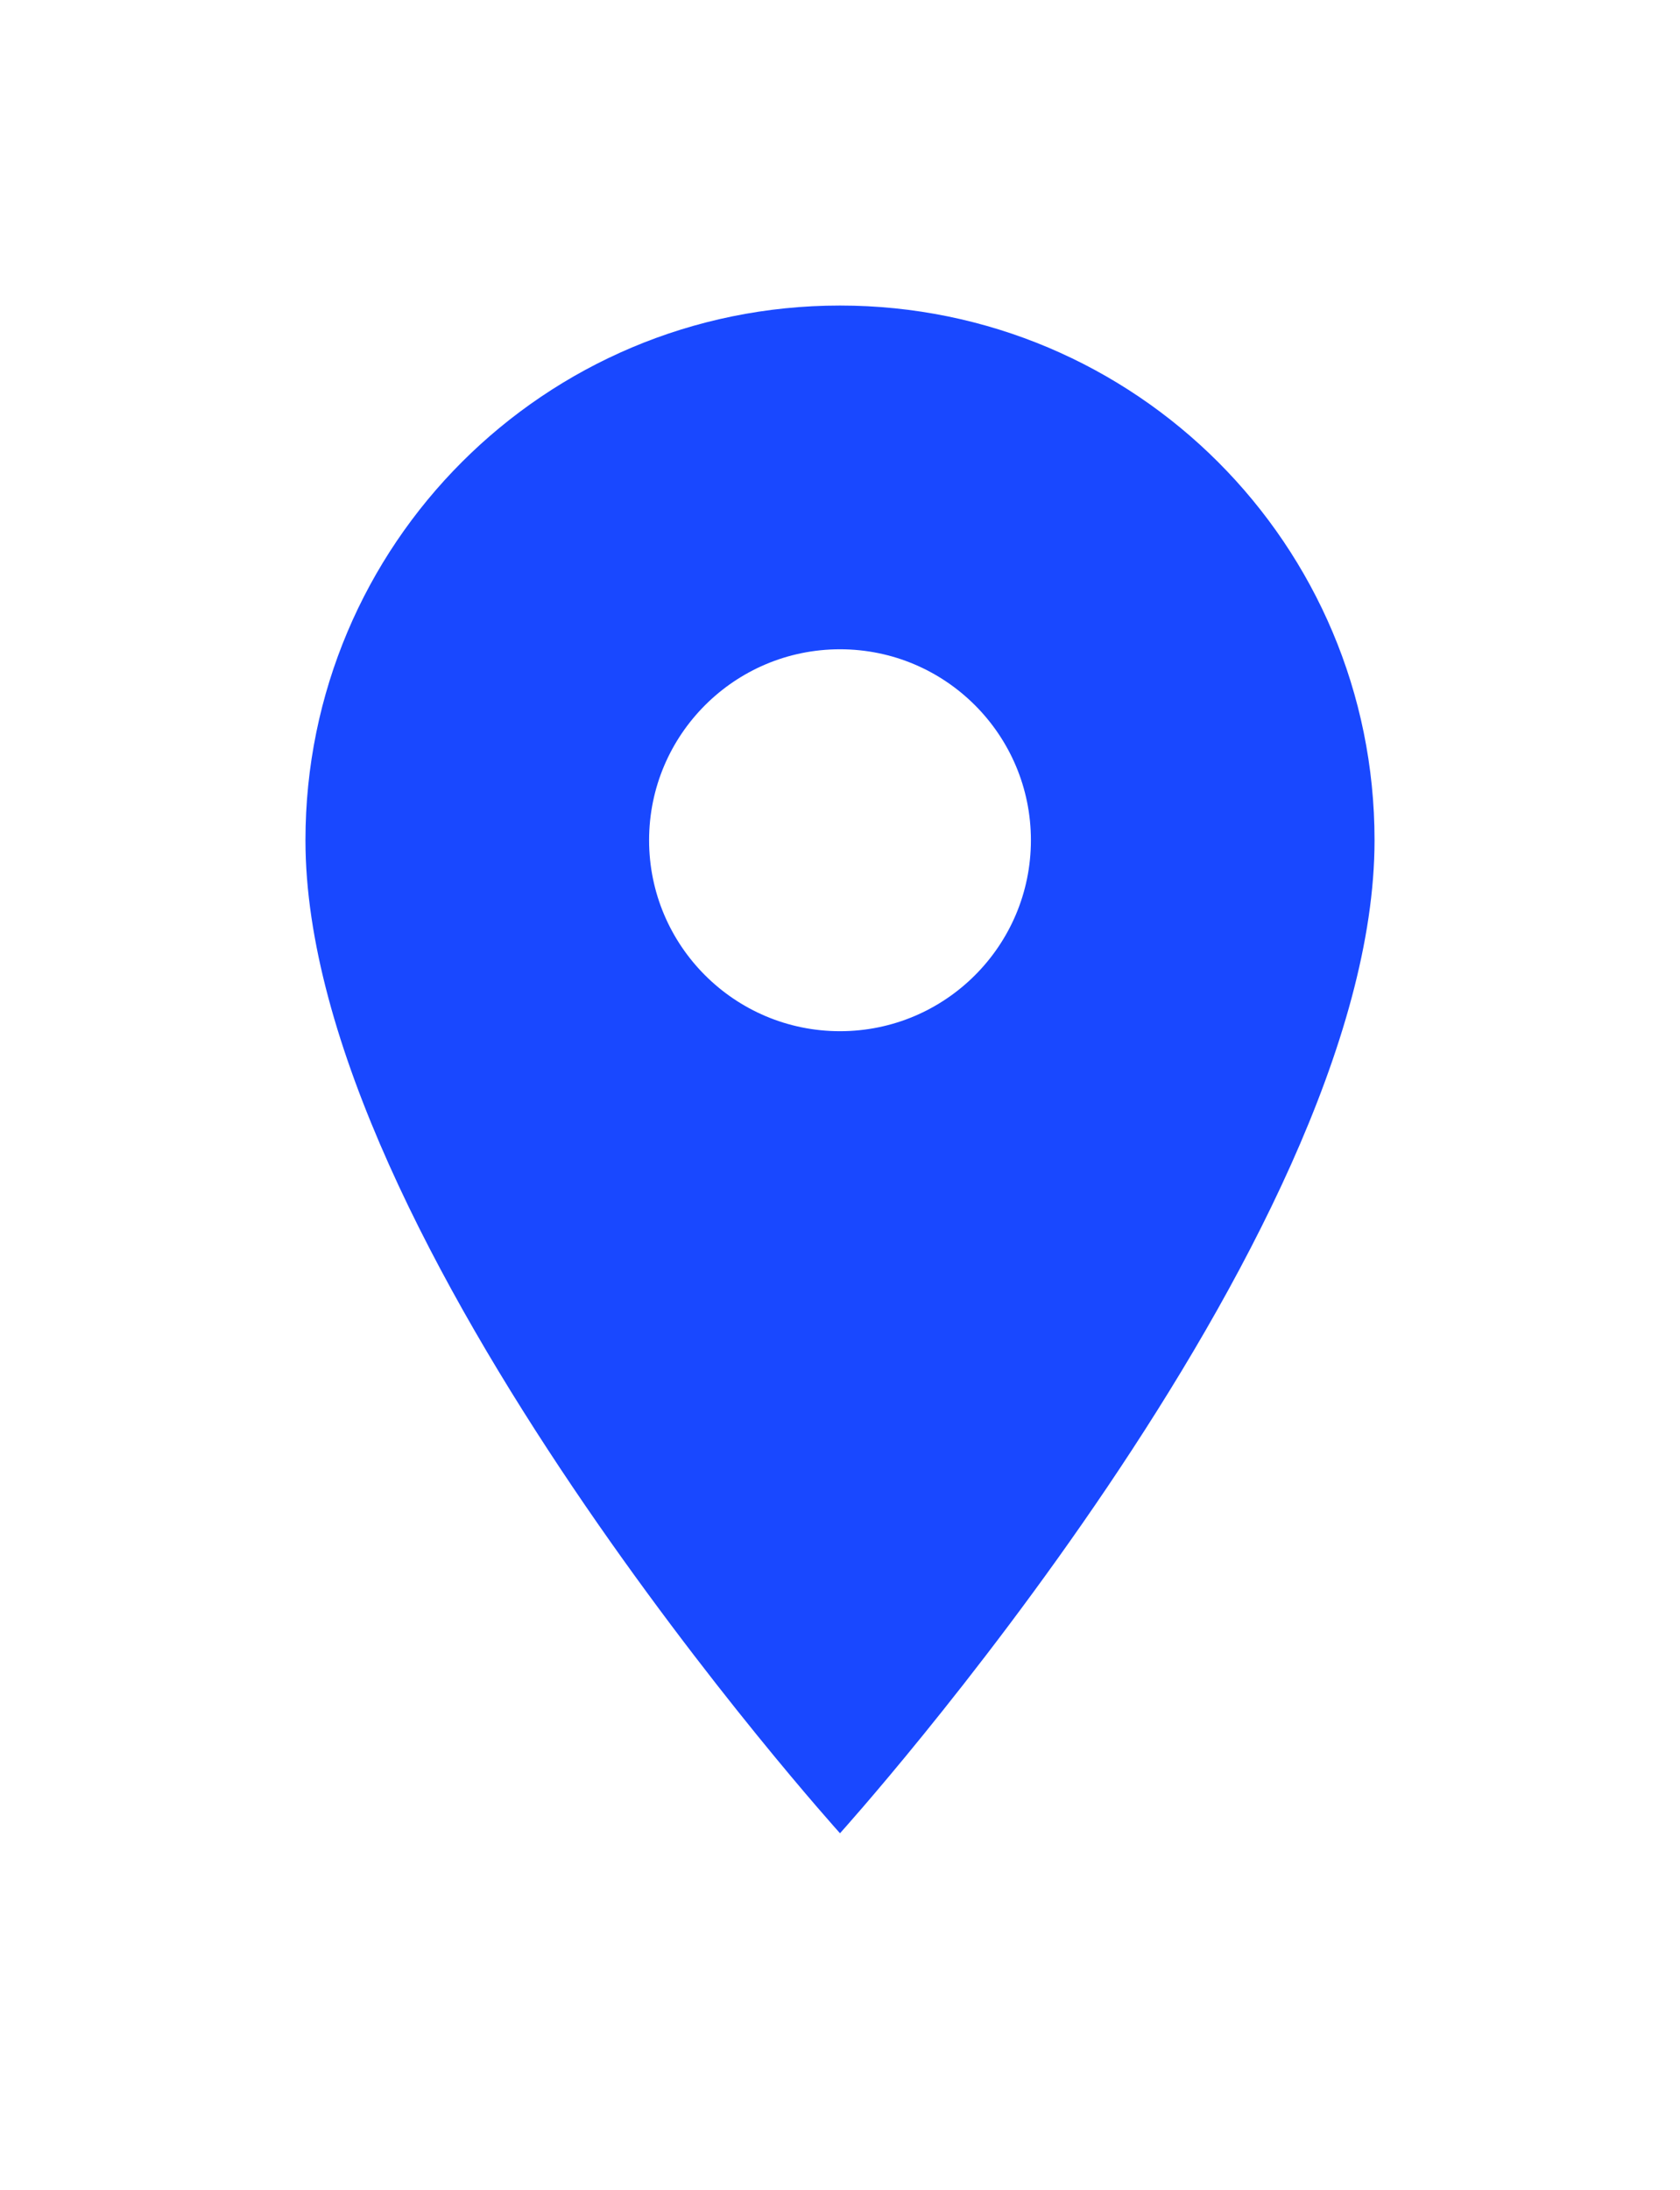 <svg width="33" height="43" viewBox="0 0 33 43" fill="none" xmlns="http://www.w3.org/2000/svg">
<g filter="url(#filter0_d)">
<path fill-rule="evenodd" clip-rule="evenodd" d="M16.5 4C9.589 4 4 9.477 4 16.25C4 25.438 16.5 39 16.5 39C16.5 39 29 25.438 29 16.25C29 9.477 23.411 4 16.5 4Z" fill="white"/>
</g>
<path fill-rule="evenodd" clip-rule="evenodd" d="M6 16.5C6 10.695 10.695 6 16.5 6C22.305 6 27 10.695 27 16.5C27 24.375 16.5 36 16.5 36C16.5 36 6 24.375 6 16.5ZM12.75 16.5C12.75 18.57 14.43 20.25 16.5 20.25C18.57 20.25 20.25 18.57 20.25 16.5C20.25 14.43 18.57 12.75 16.5 12.75C14.43 12.75 12.75 14.43 12.75 16.5Z" fill="#1948FF"/>
<defs>
<filter id="filter0_d" x="0" y="0" width="33" height="43" filterUnits="userSpaceOnUse" color-interpolation-filters="sRGB">
<feFlood flood-opacity="0" result="BackgroundImageFix"/>
<feColorMatrix in="SourceAlpha" type="matrix" values="0 0 0 0 0 0 0 0 0 0 0 0 0 0 0 0 0 0 127 0"/>
<feOffset/>
<feGaussianBlur stdDeviation="2"/>
<feColorMatrix type="matrix" values="0 0 0 0 0 0 0 0 0 0 0 0 0 0 0 0 0 0 0.39 0"/>
<feBlend mode="normal" in2="BackgroundImageFix" result="effect1_dropShadow"/>
<feBlend mode="normal" in="SourceGraphic" in2="effect1_dropShadow" result="shape"/>
</filter>
</defs>
</svg>
